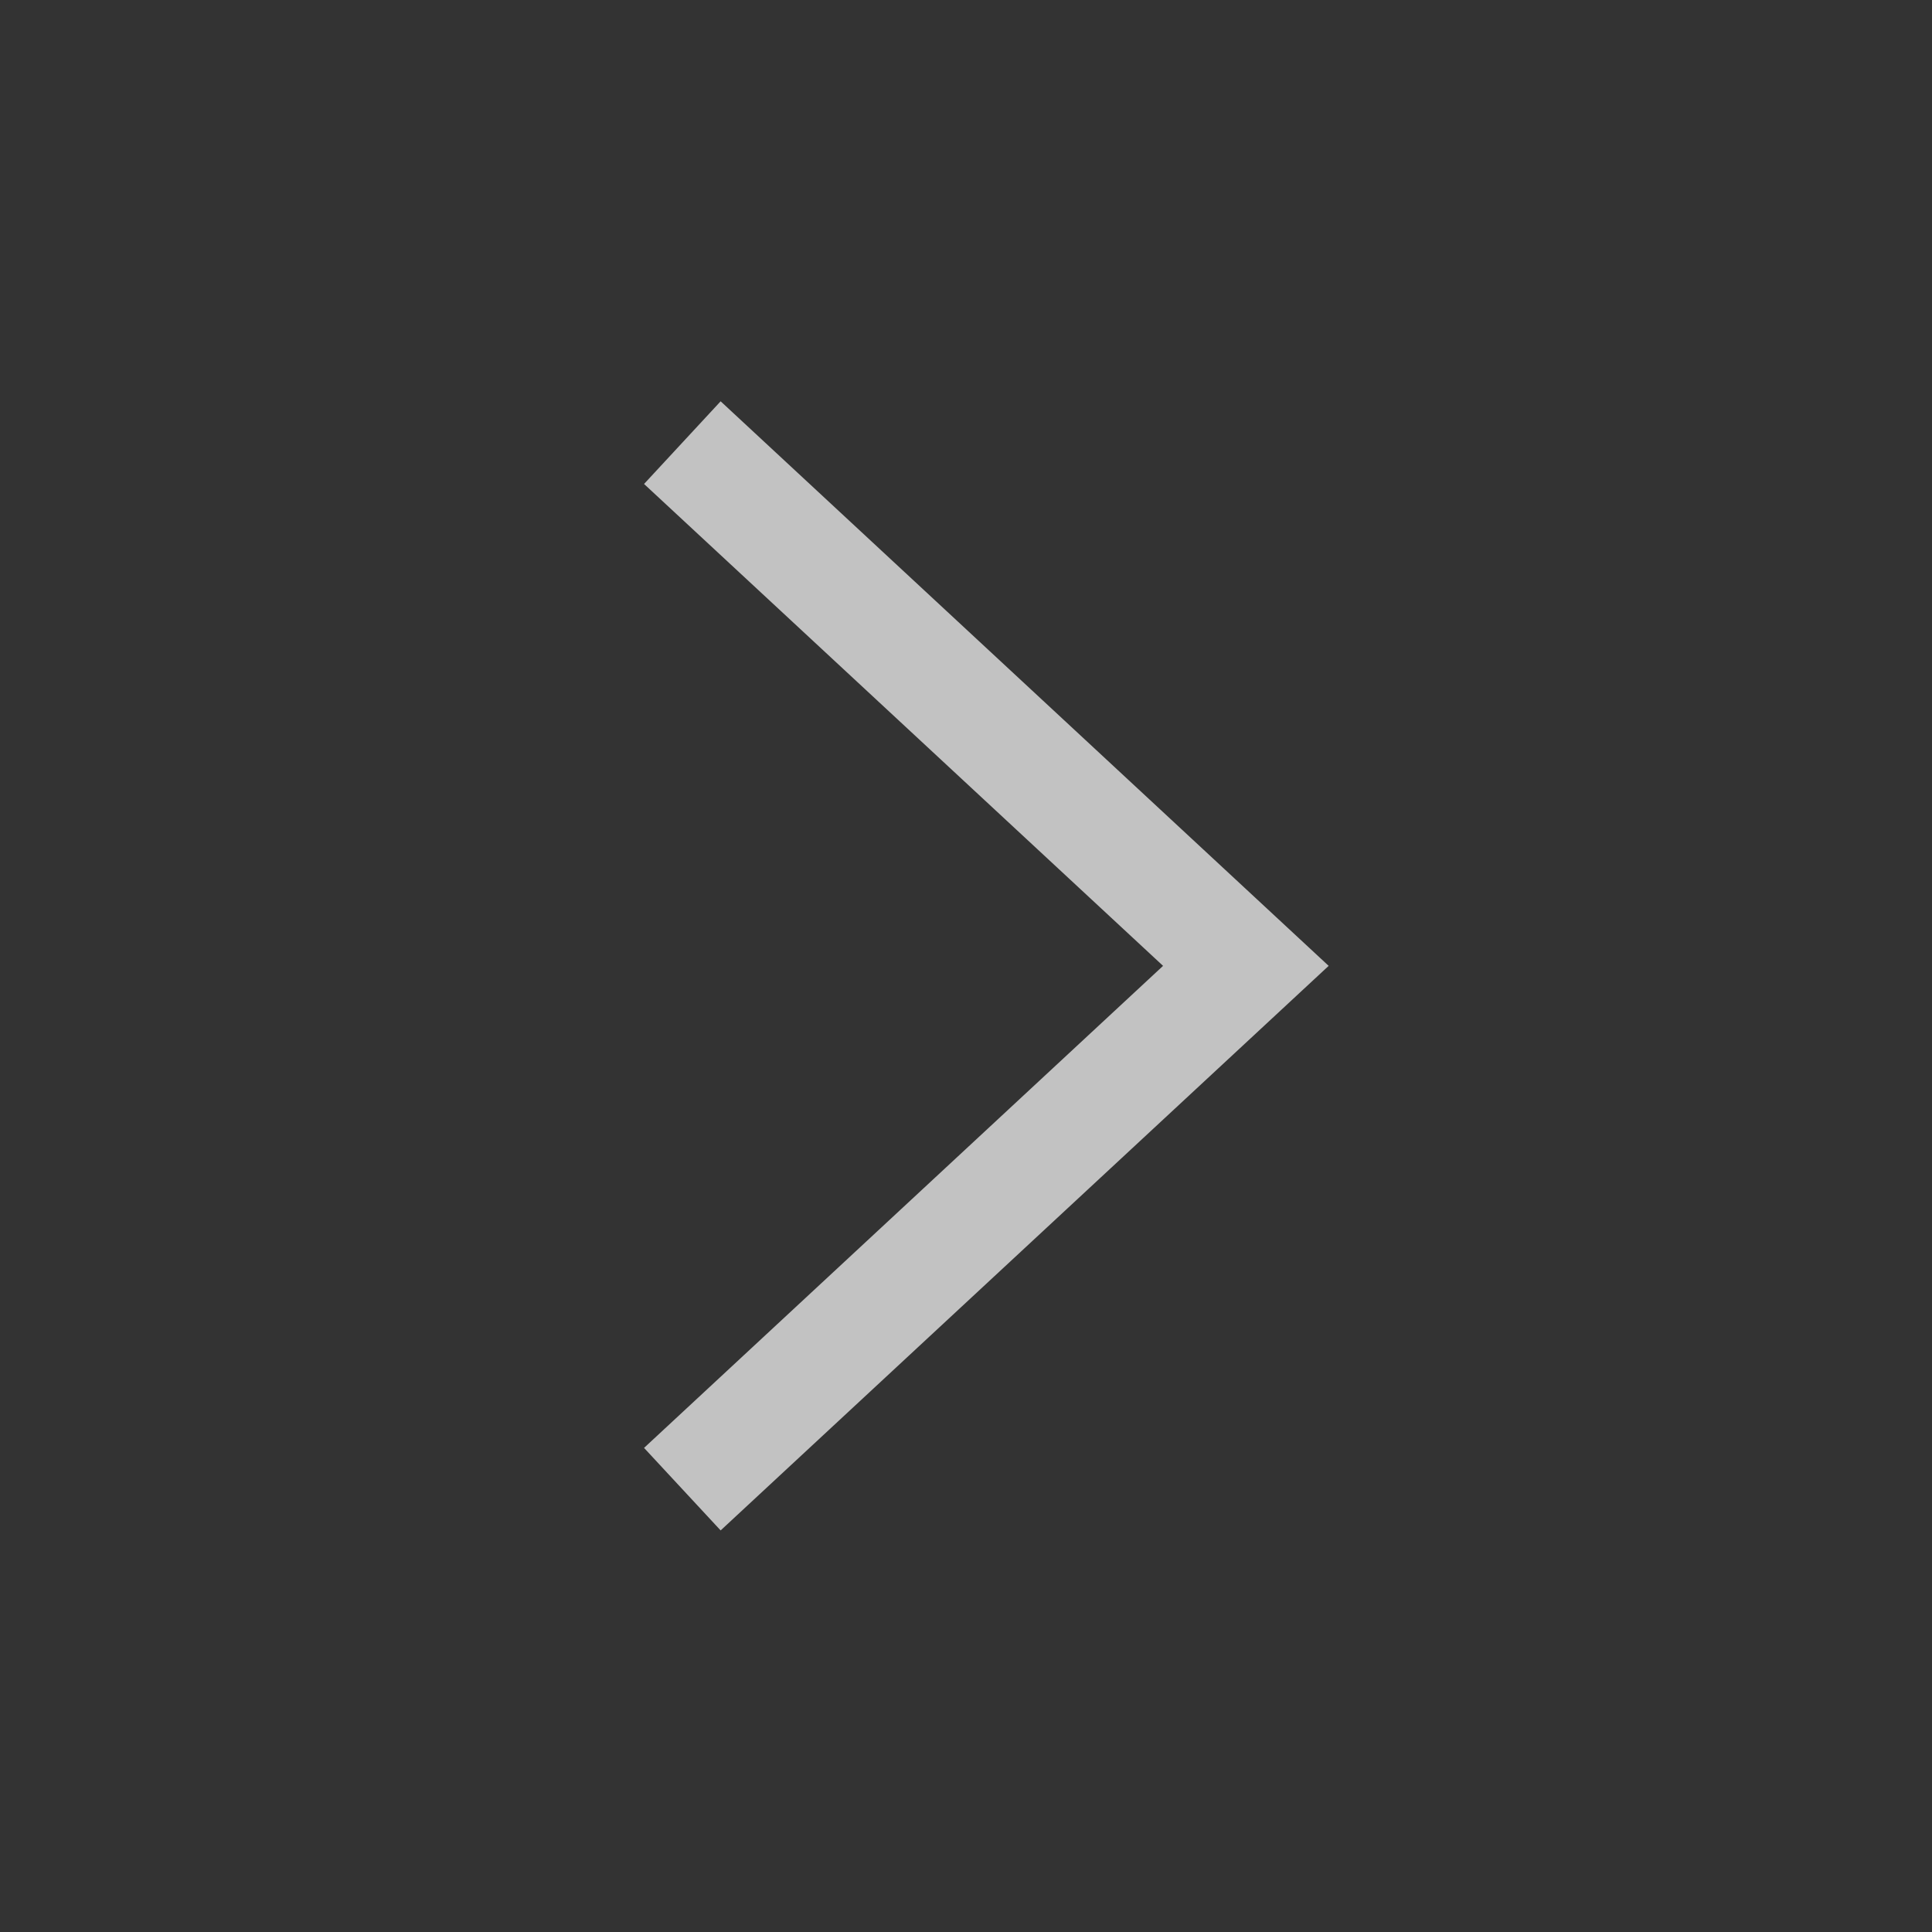 <svg width="14" height="14" viewBox="0 0 14 14" fill="none" xmlns="http://www.w3.org/2000/svg">
<rect x="0" y="0" width="14" height="14" fill="#333333" stroke="none"/>
<path fill-rule="evenodd" clip-rule="evenodd" d="M8.428 6.999L4.667 3.507L5.222 2.908L9.628 6.999L5.222 11.09L4.667 10.492L8.428 6.999Z" fill="white" fill-opacity="0.7"/>
</svg>
